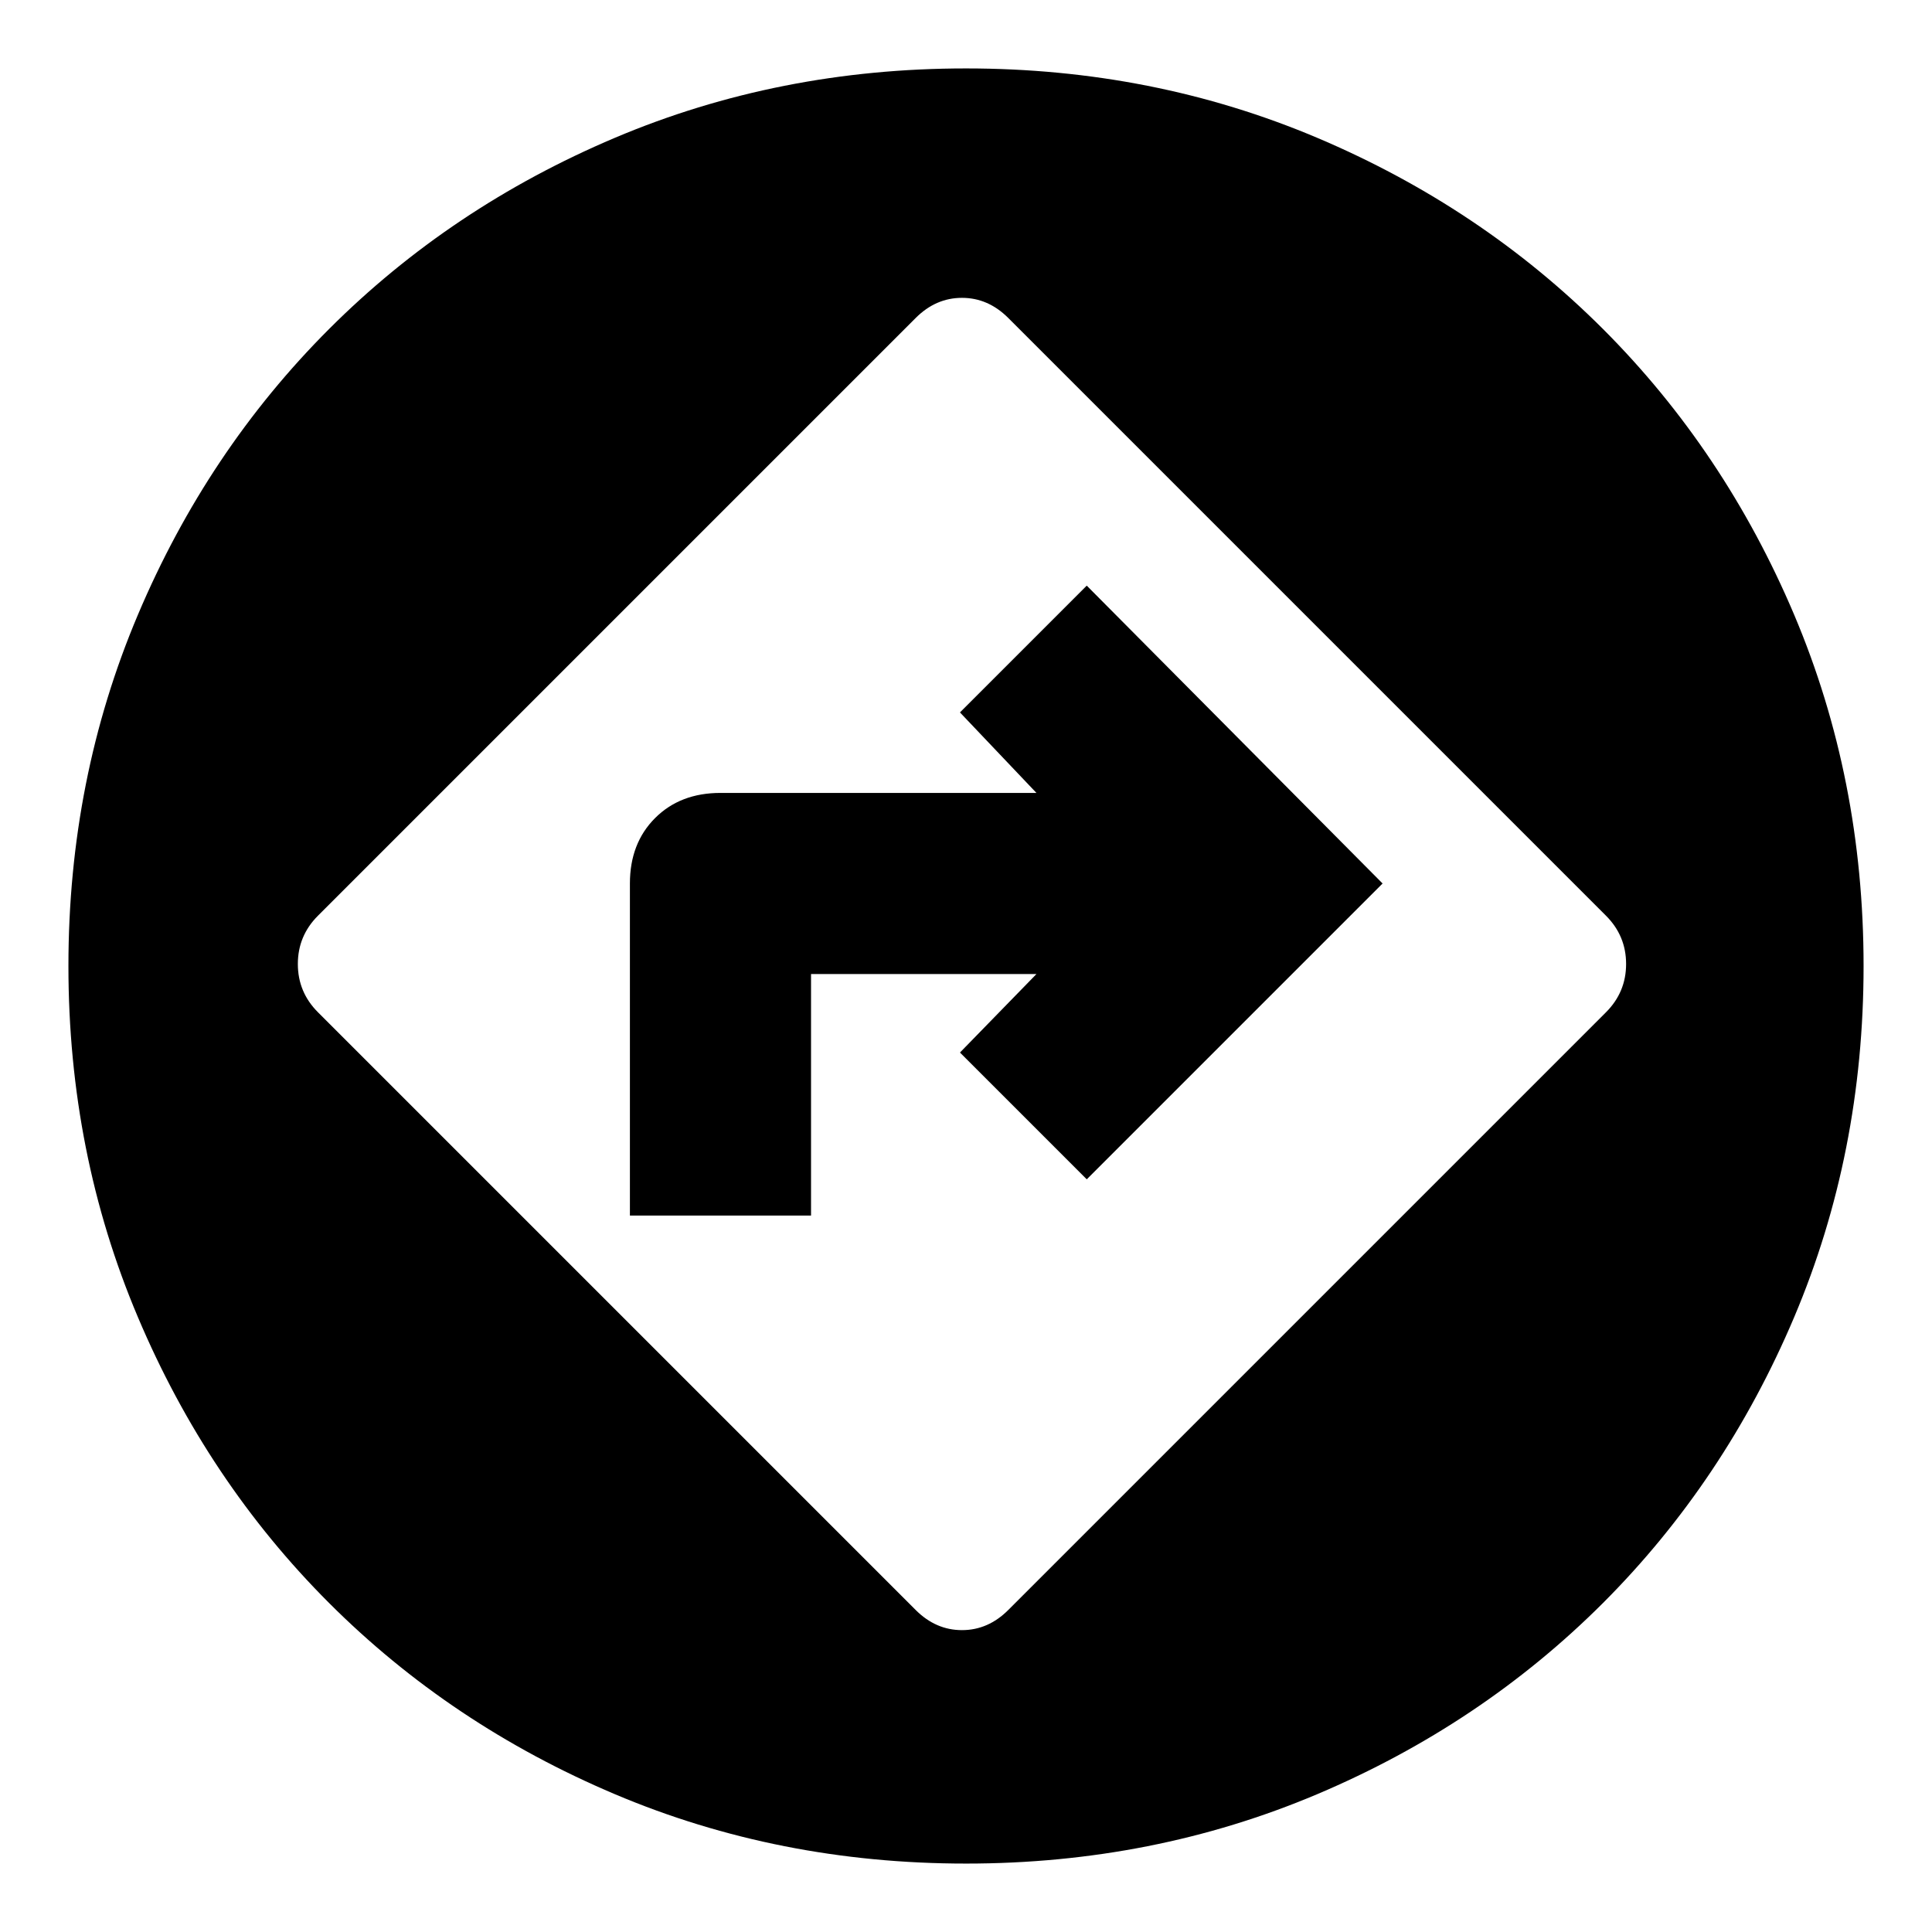 <svg xmlns="http://www.w3.org/2000/svg" height="24" width="24"><path d="M11.375 20q.25.25.575.25.325 0 .575-.25l7.425-7.425q.25-.25.25-.6t-.25-.6L12.525 3.95q-.25-.25-.575-.25-.325 0-.575.25L3.95 11.375q-.25.25-.25.6t.25.6Zm-3.55-4.9v-4.125q0-.5.313-.813.312-.312.812-.312h3.925l-.95-1L13.5 7.275l3.675 3.7L13.5 14.65l-1.575-1.575.95-.975h-2.8v3ZM12 23.15q-2.325 0-4.362-.862-2.038-.863-3.55-2.375-1.513-1.513-2.375-3.551Q.85 14.325.85 12t.863-4.363q.862-2.037 2.375-3.55Q5.6 2.575 7.638 1.712 9.675.85 12 .85t4.363.862q2.037.863 3.55 2.375 1.512 1.513 2.375 3.55.862 2.038.862 4.363 0 2.325-.862 4.362-.863 2.038-2.375 3.551-1.513 1.512-3.55 2.375-2.038.862-4.363.862Z"/></svg>